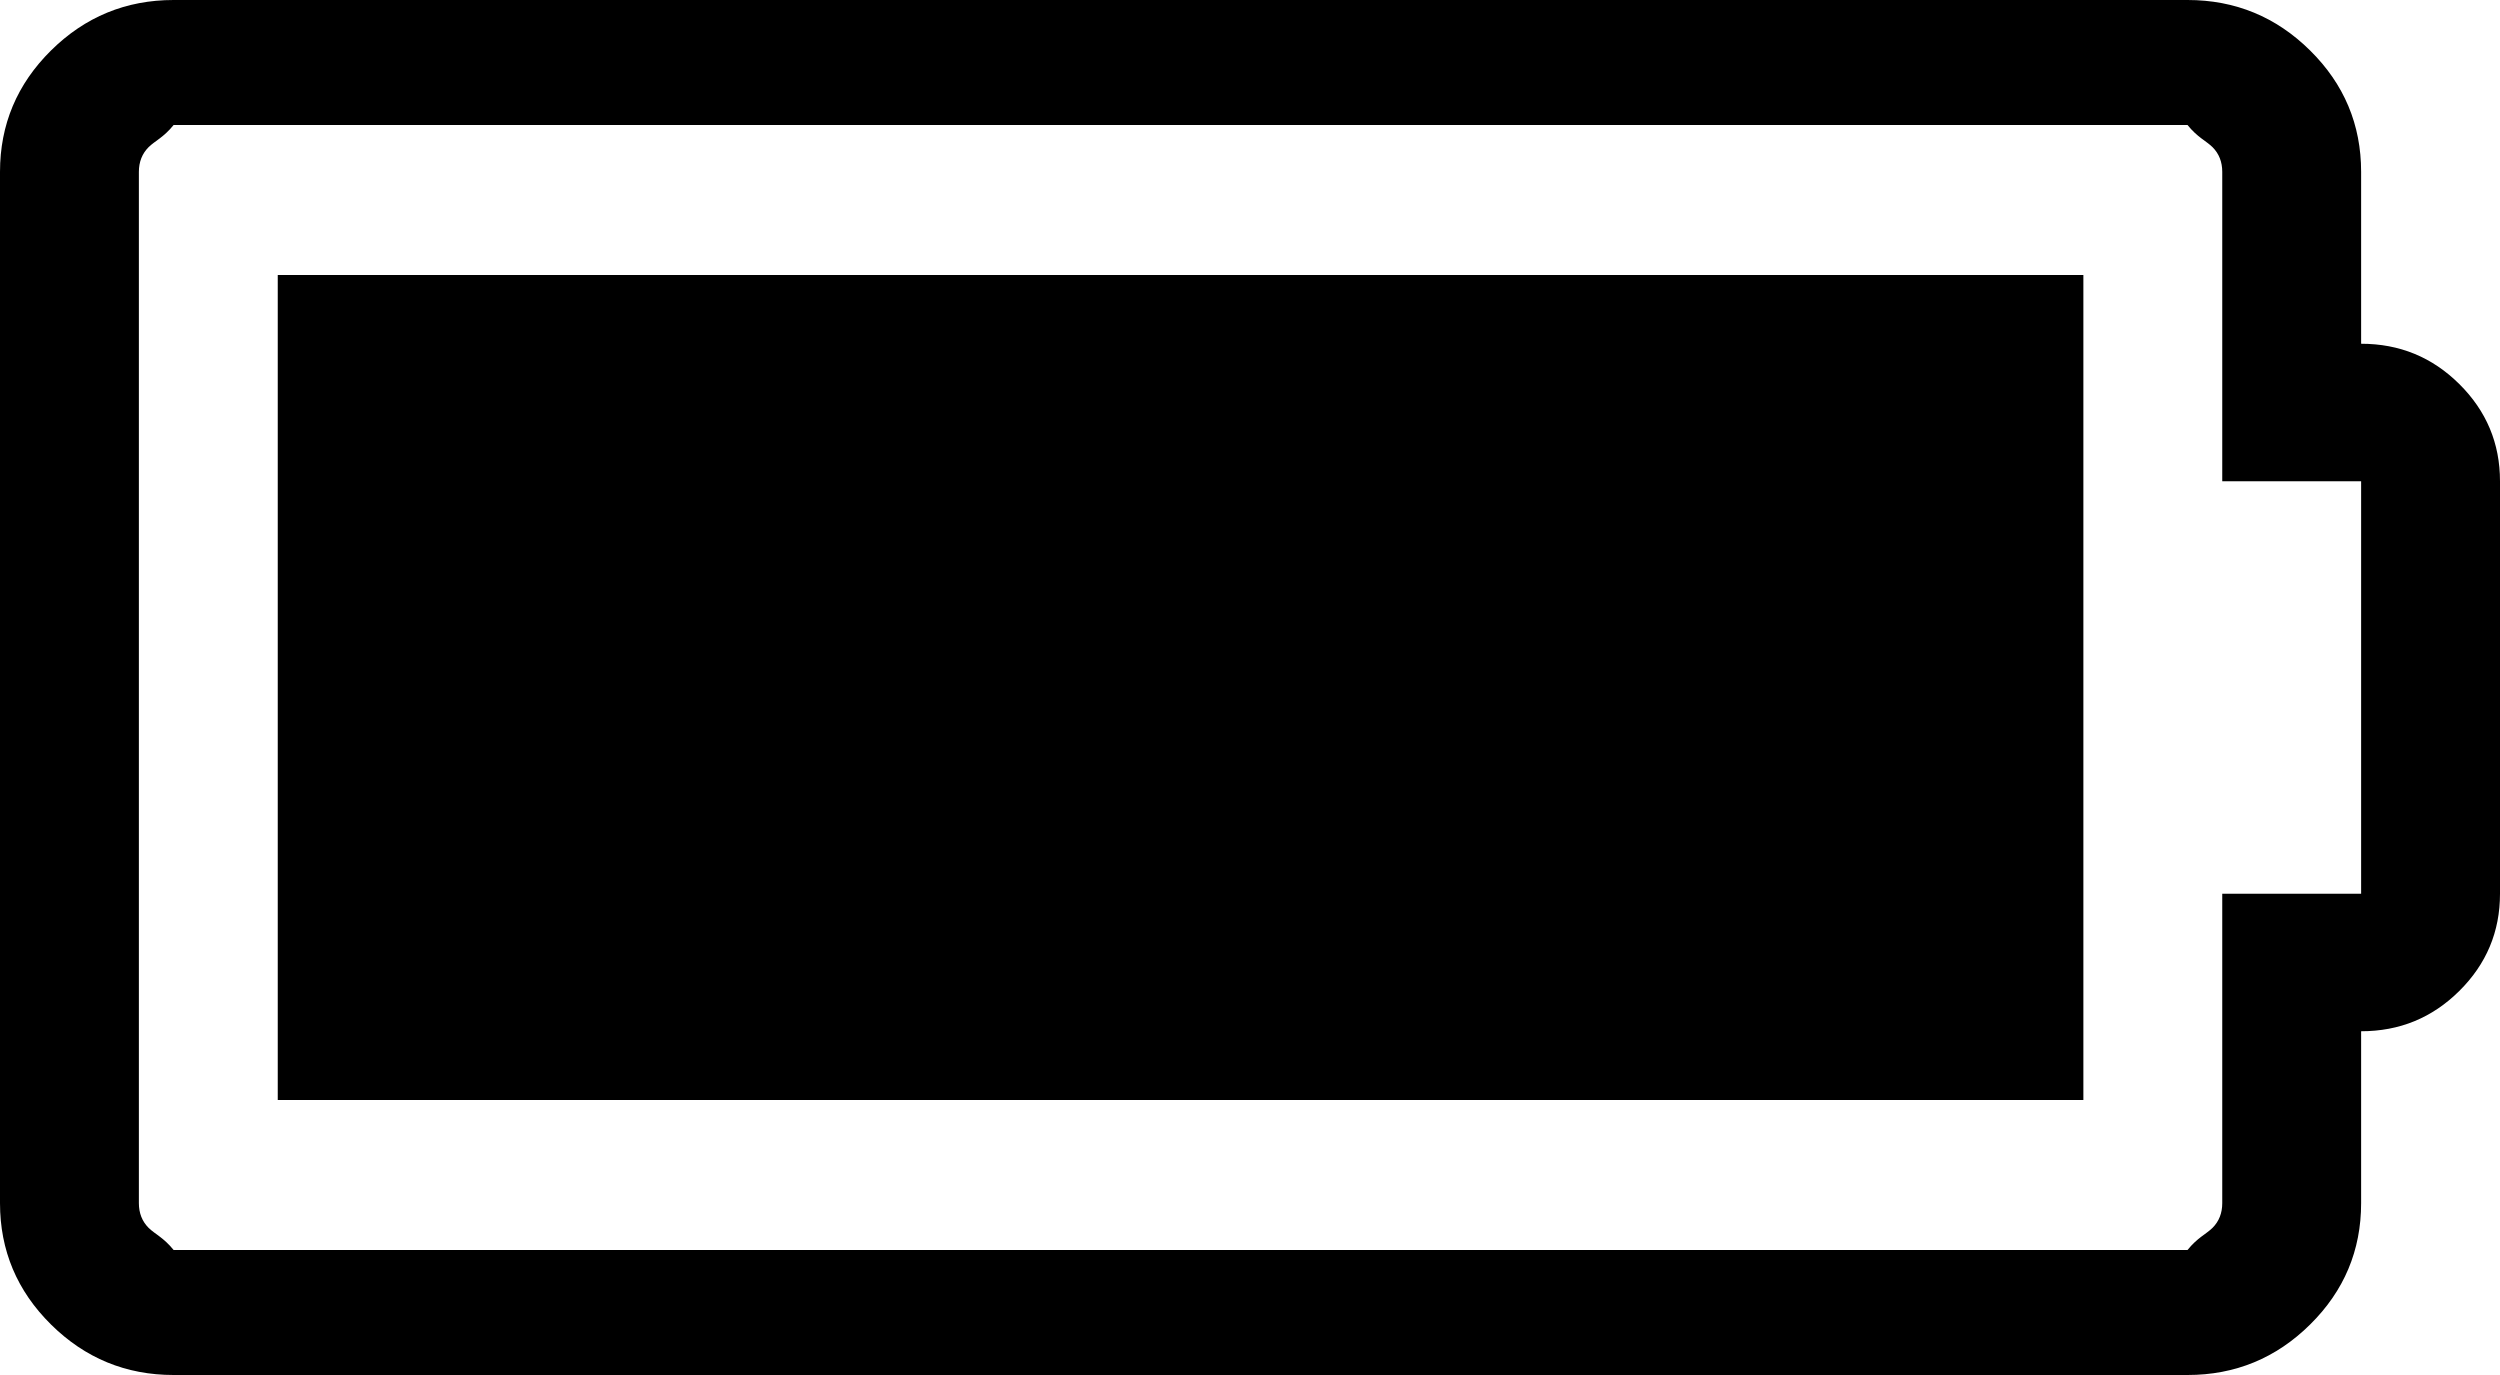 ﻿<?xml version="1.0" encoding="utf-8"?>
<svg version="1.1" xmlns:xlink="http://www.w3.org/1999/xlink" width="20px" height="11px" xmlns="http://www.w3.org/2000/svg">
  <g transform="matrix(1 0 0 1 -293 -3 )">
    <path d="M 2.222 2.2  L 16.667 2.2  L 16.667 8.8  L 2.222 8.8  L 2.222 2.2  Z M 17.778 9.625  L 17.778 7.15  L 18.889 7.15  L 18.889 3.85  L 17.778 3.85  L 17.778 1.375  C 17.778 1.295  17.752 1.229  17.7 1.177  C 17.648 1.126  17.581 1.1  17.5 1  L 1.389 1  C 1.308 1.1  1.241 1.126  1.189 1.177  C 1.137 1.229  1.111 1.295  1.111 1.375  L 1.111 9.625  C 1.111 9.705  1.137 9.771  1.189 9.823  C 1.241 9.874  1.308 9.9  1.389 10  L 17.5 10  C 17.581 9.9  17.648 9.874  17.7 9.823  C 17.752 9.771  17.778 9.705  17.778 9.625  Z M 19.674 3.072  C 19.891 3.287  20 3.546  20 3.85  L 20 7.15  C 20 7.454  19.891 7.713  19.674 7.928  C 19.457 8.143  19.196 8.25  18.889 8.25  L 18.889 9.625  C 18.889 10.003  18.753 10.327  18.481 10.596  C 18.209 10.865  17.882 11  17.5 11  L 1.389 11  C 1.007 11  0.68 10.865  0.408 10.596  C 0.136 10.327  0 10.003  0 9.625  L 0 1.375  C 0 0.997  0.136 0.673  0.408 0.404  C 0.68 0.135  1.007 0  1.389 0  L 17.5 0  C 17.882 0  18.209 0.135  18.481 0.404  C 18.753 0.673  18.889 0.997  18.889 1.375  L 18.889 2.75  C 19.196 2.75  19.457 2.857  19.674 3.072  Z " fill-rule="nonzero" fill="#000000" stroke="none" transform="matrix(1 0 0 1 293 3 )" />
  </g>
</svg>